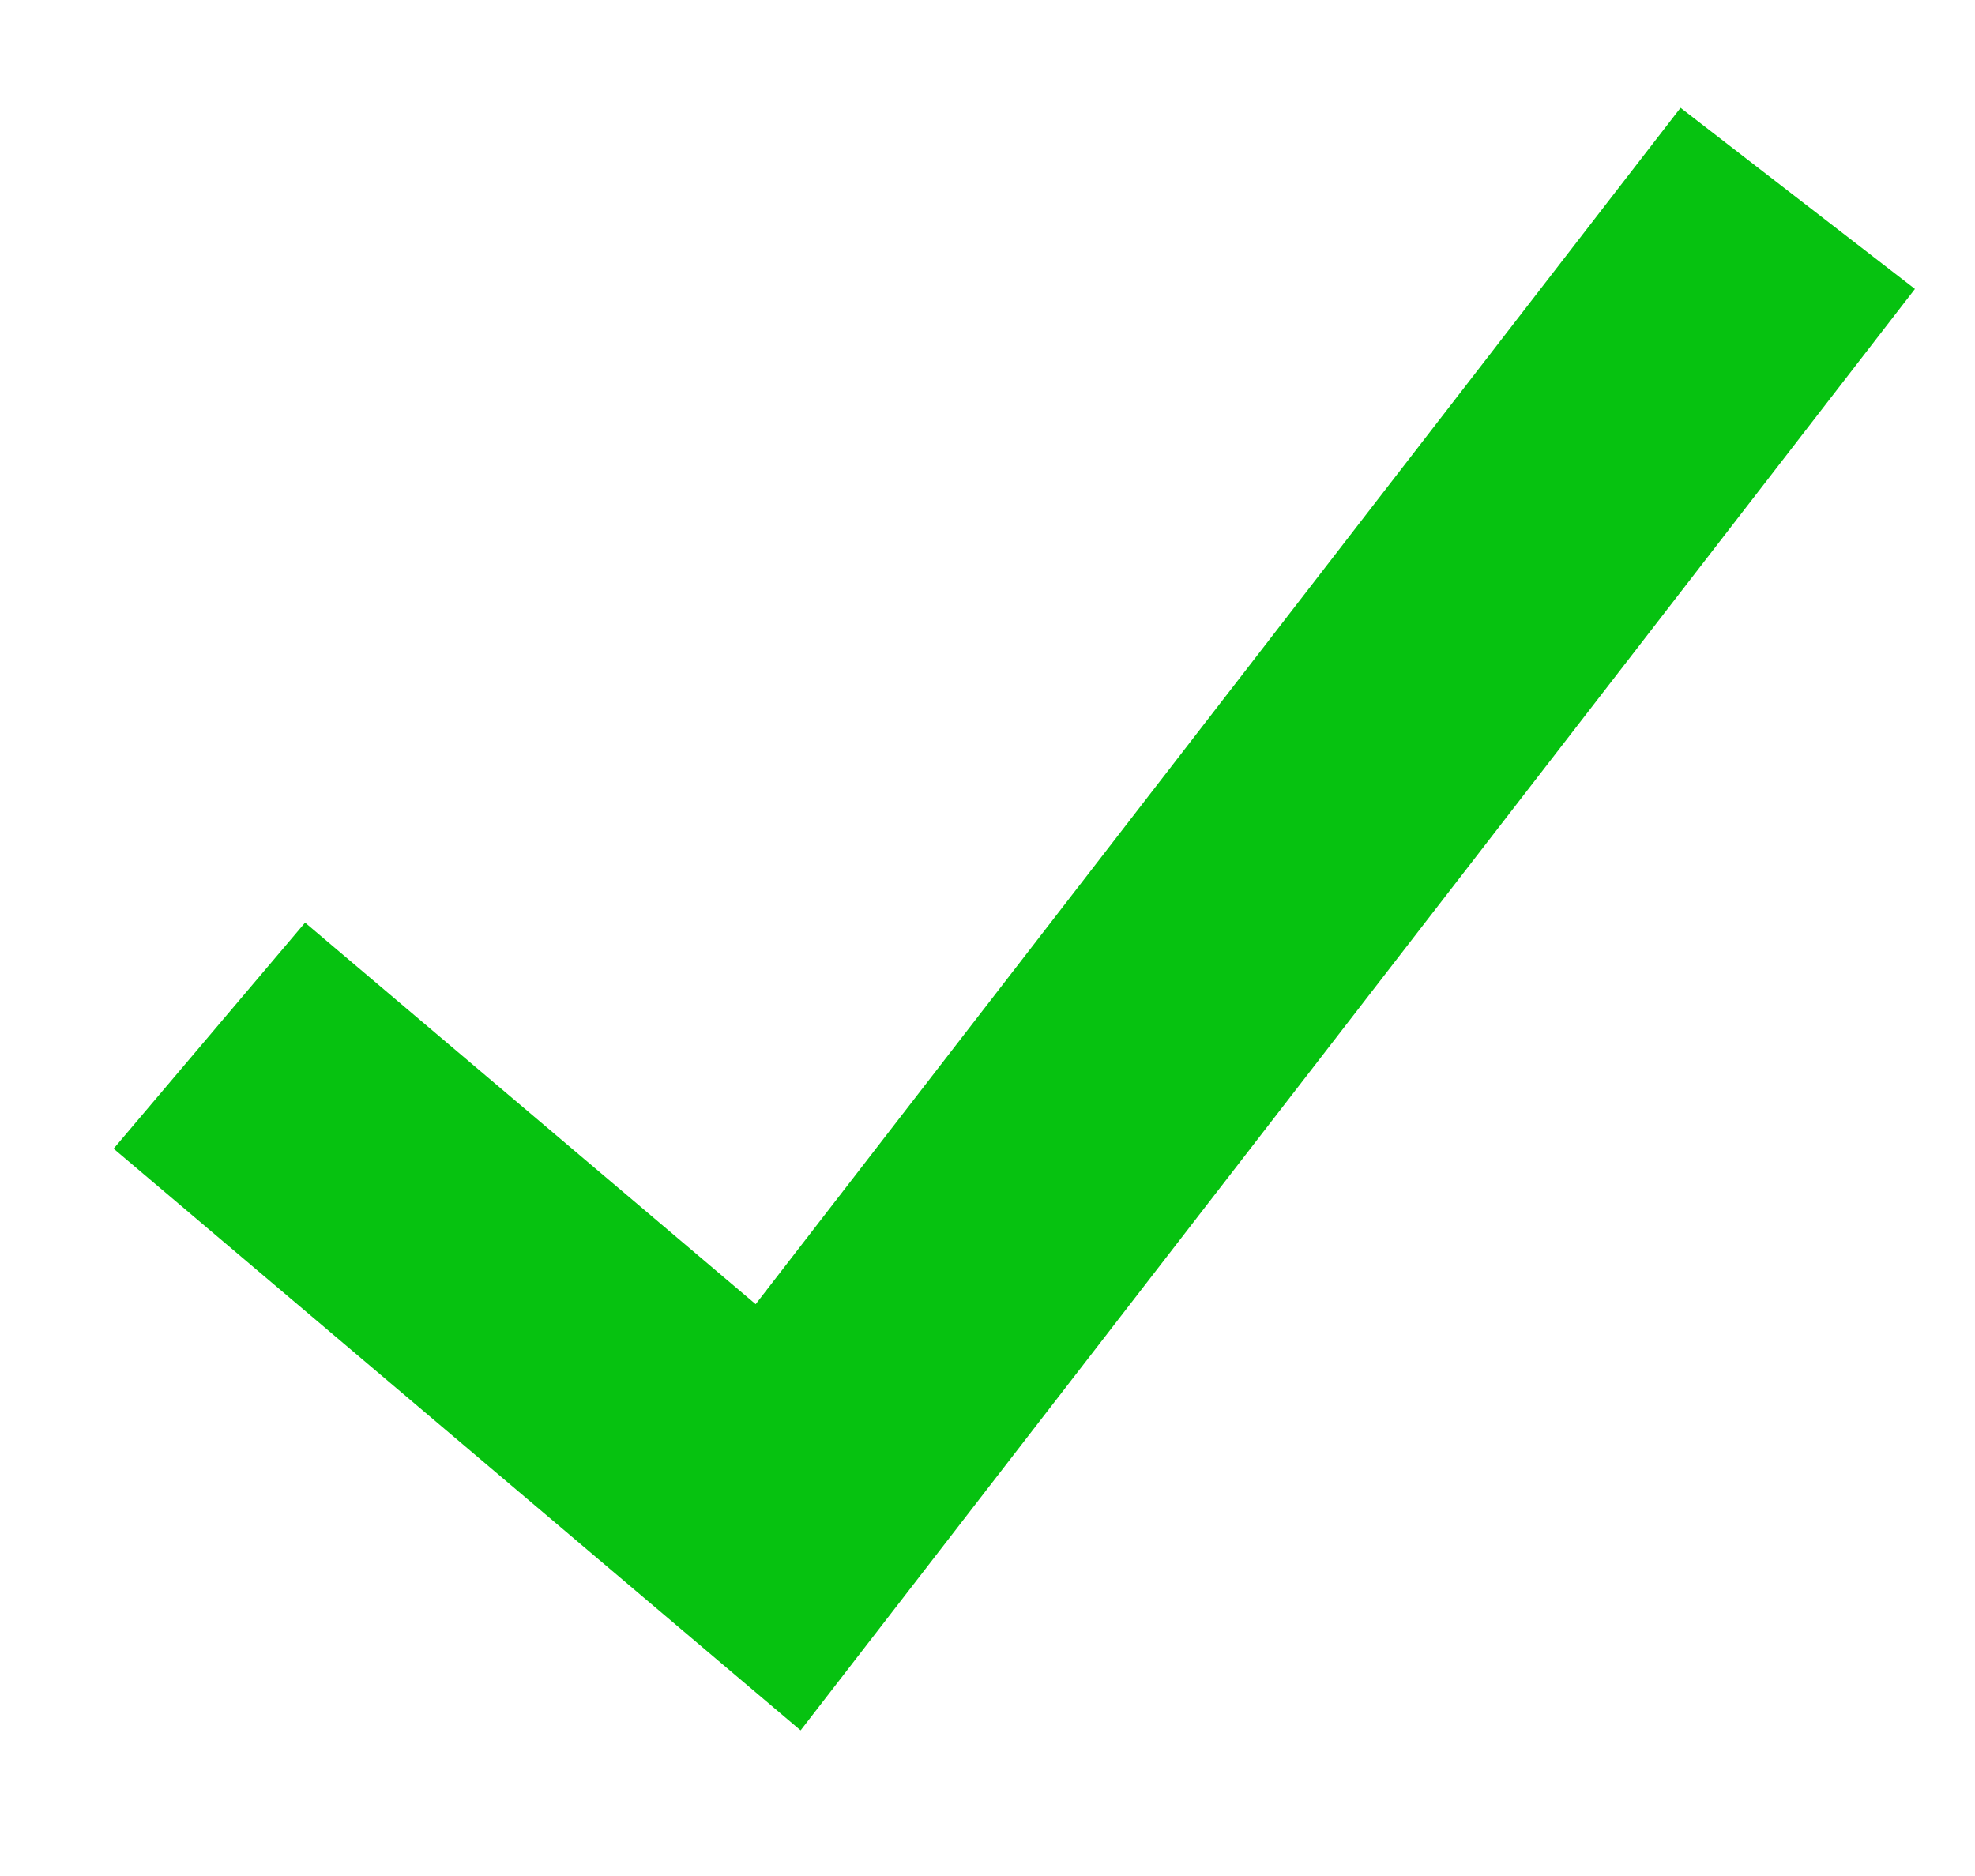 <svg xmlns="http://www.w3.org/2000/svg" width="20" height="19" viewBox="0 0 20 19">
    <path fill="none" fill-rule="evenodd" stroke="#06C210" stroke-width="3" d="M18.205 2.009L7.88 15.367l-5.76-4.878"/>
</svg>
